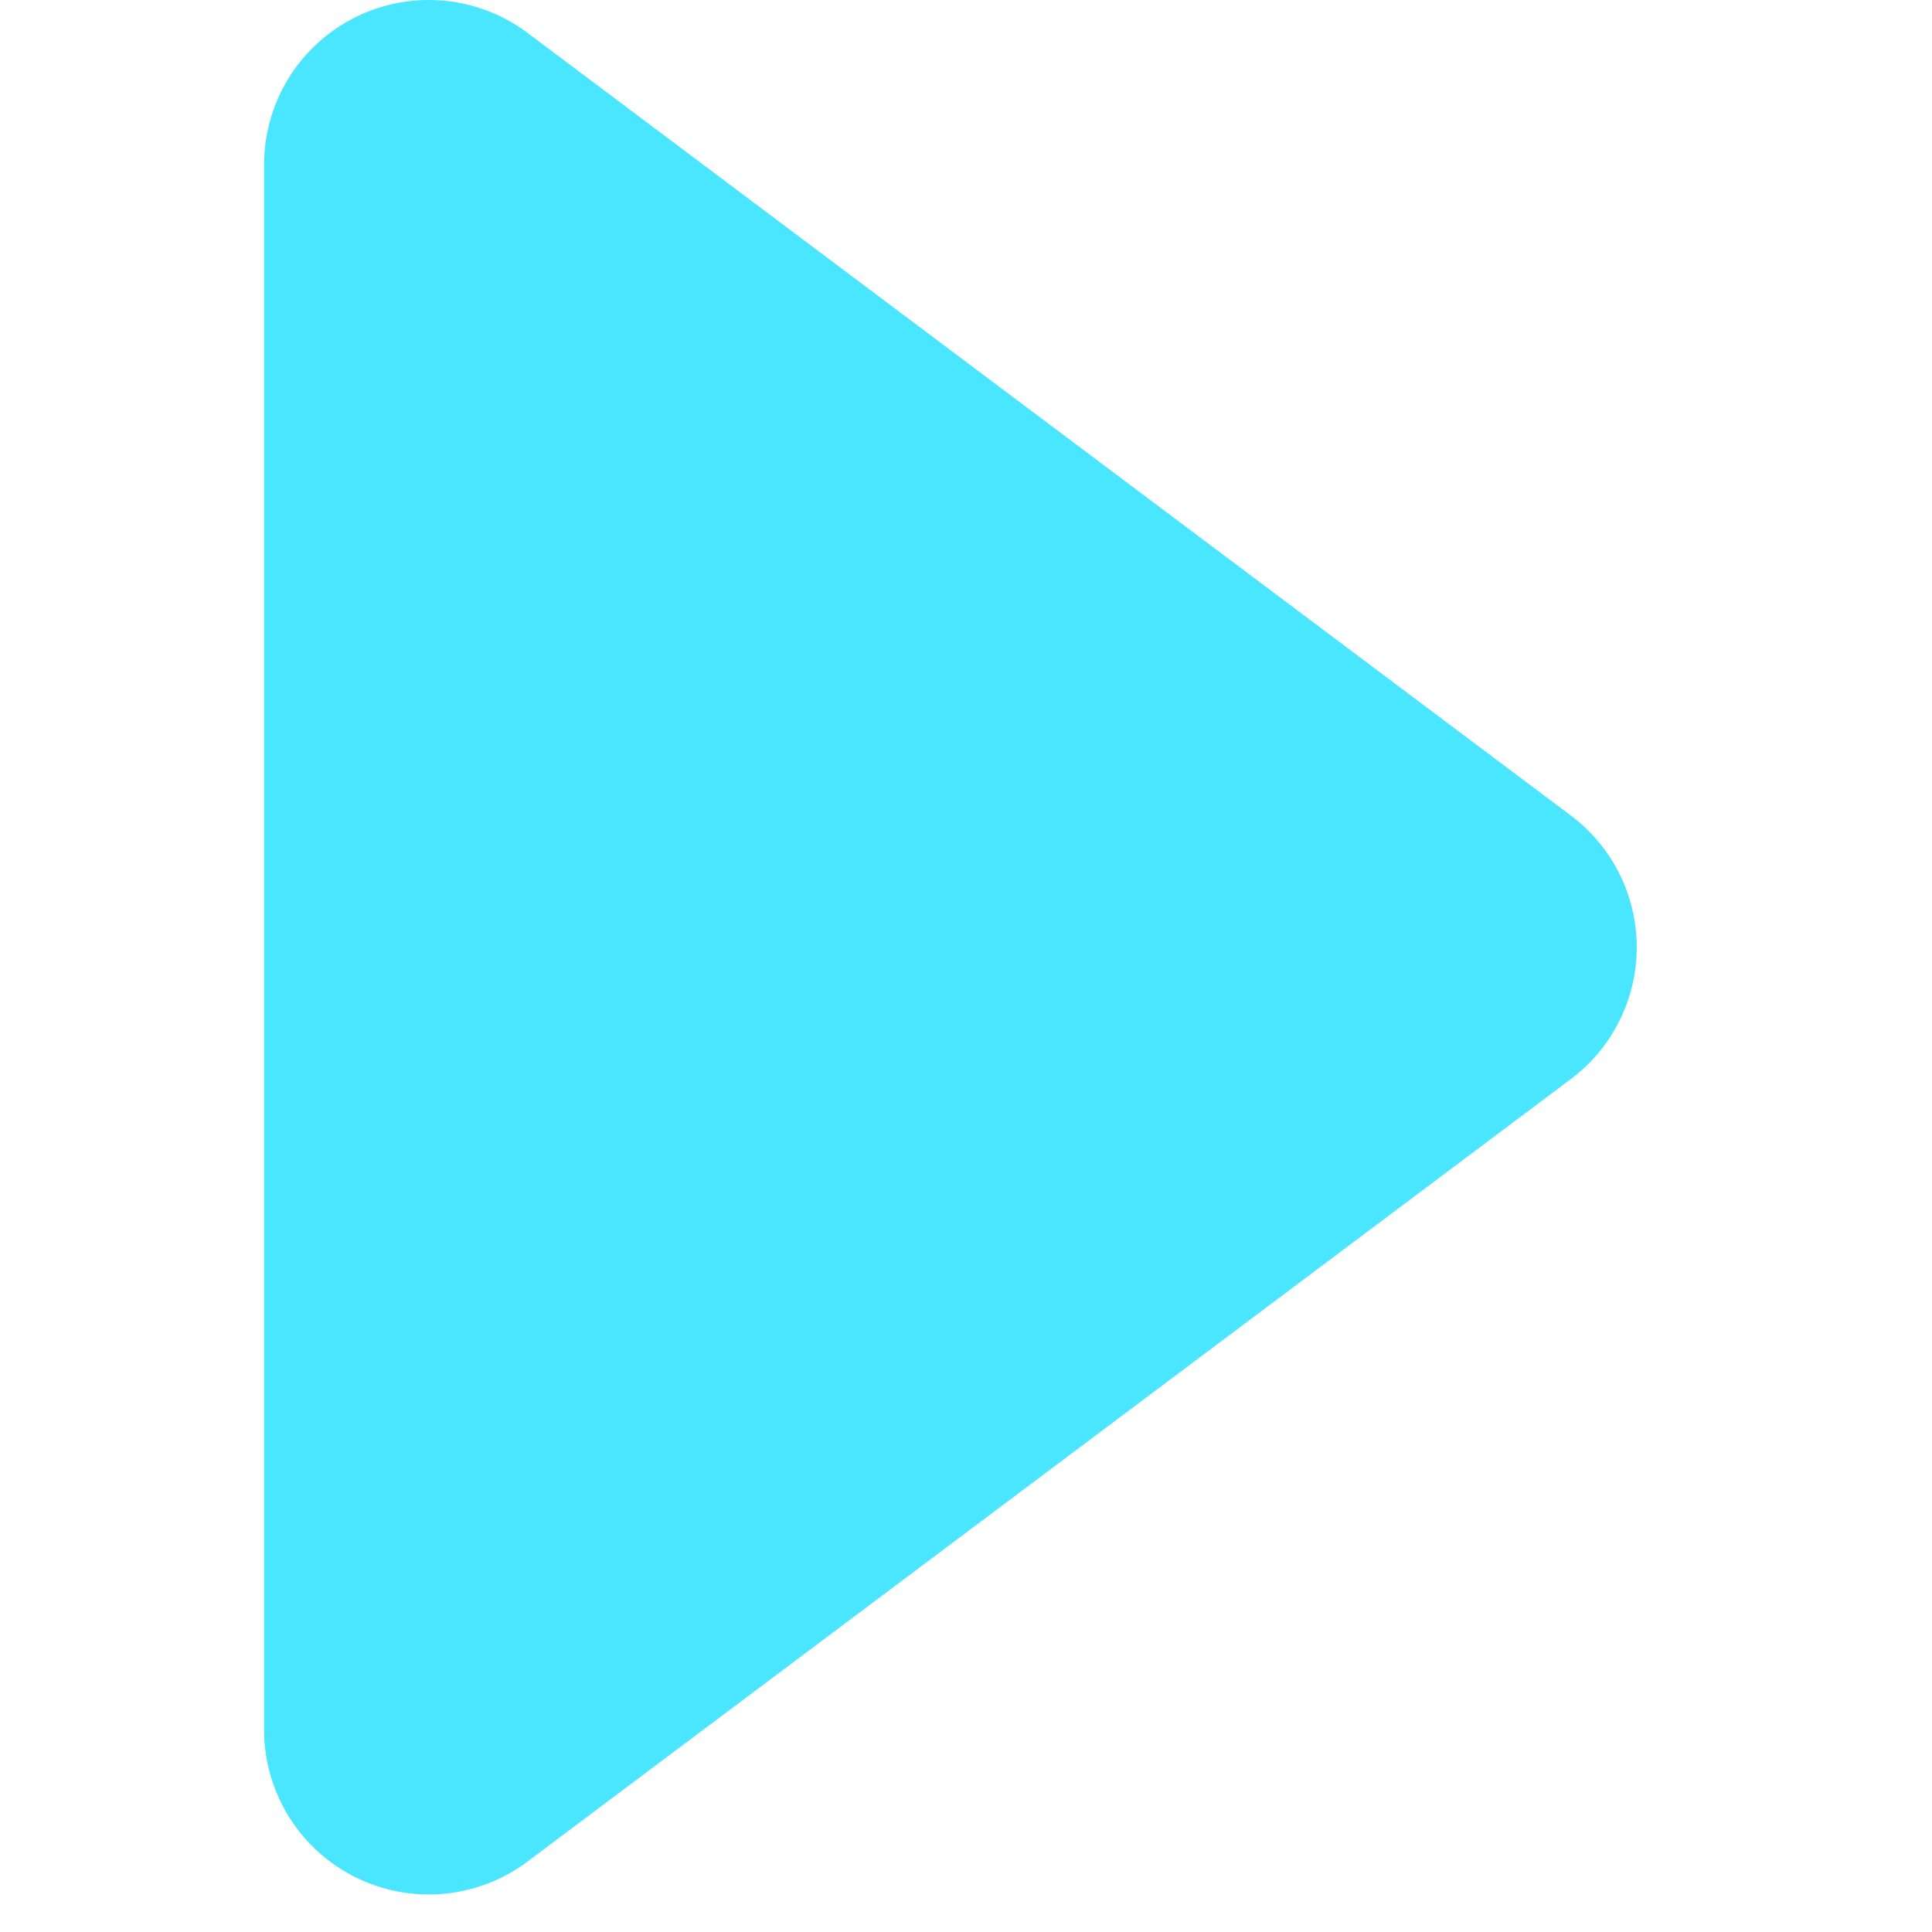 <svg
  t="1631367515670"
  class="icon"
  viewBox="0 0 1024 1024"
  version="1.1"
  xmlns="http://www.w3.org/2000/svg"
  p-id="11875"
  width="32"
  height="32"
>
  <path
    d="M139.97 916.828v-829.387a87.29 87.29 0 0 1 139.682-69.969l552.925 414.779a87.29 87.29 0 0 1 0 139.682l-552.925 414.694a87.29 87.29 0 0 1-139.682-69.798z"
    p-id="11876"
    fill="#4AE6FF"
  ></path>
</svg>
